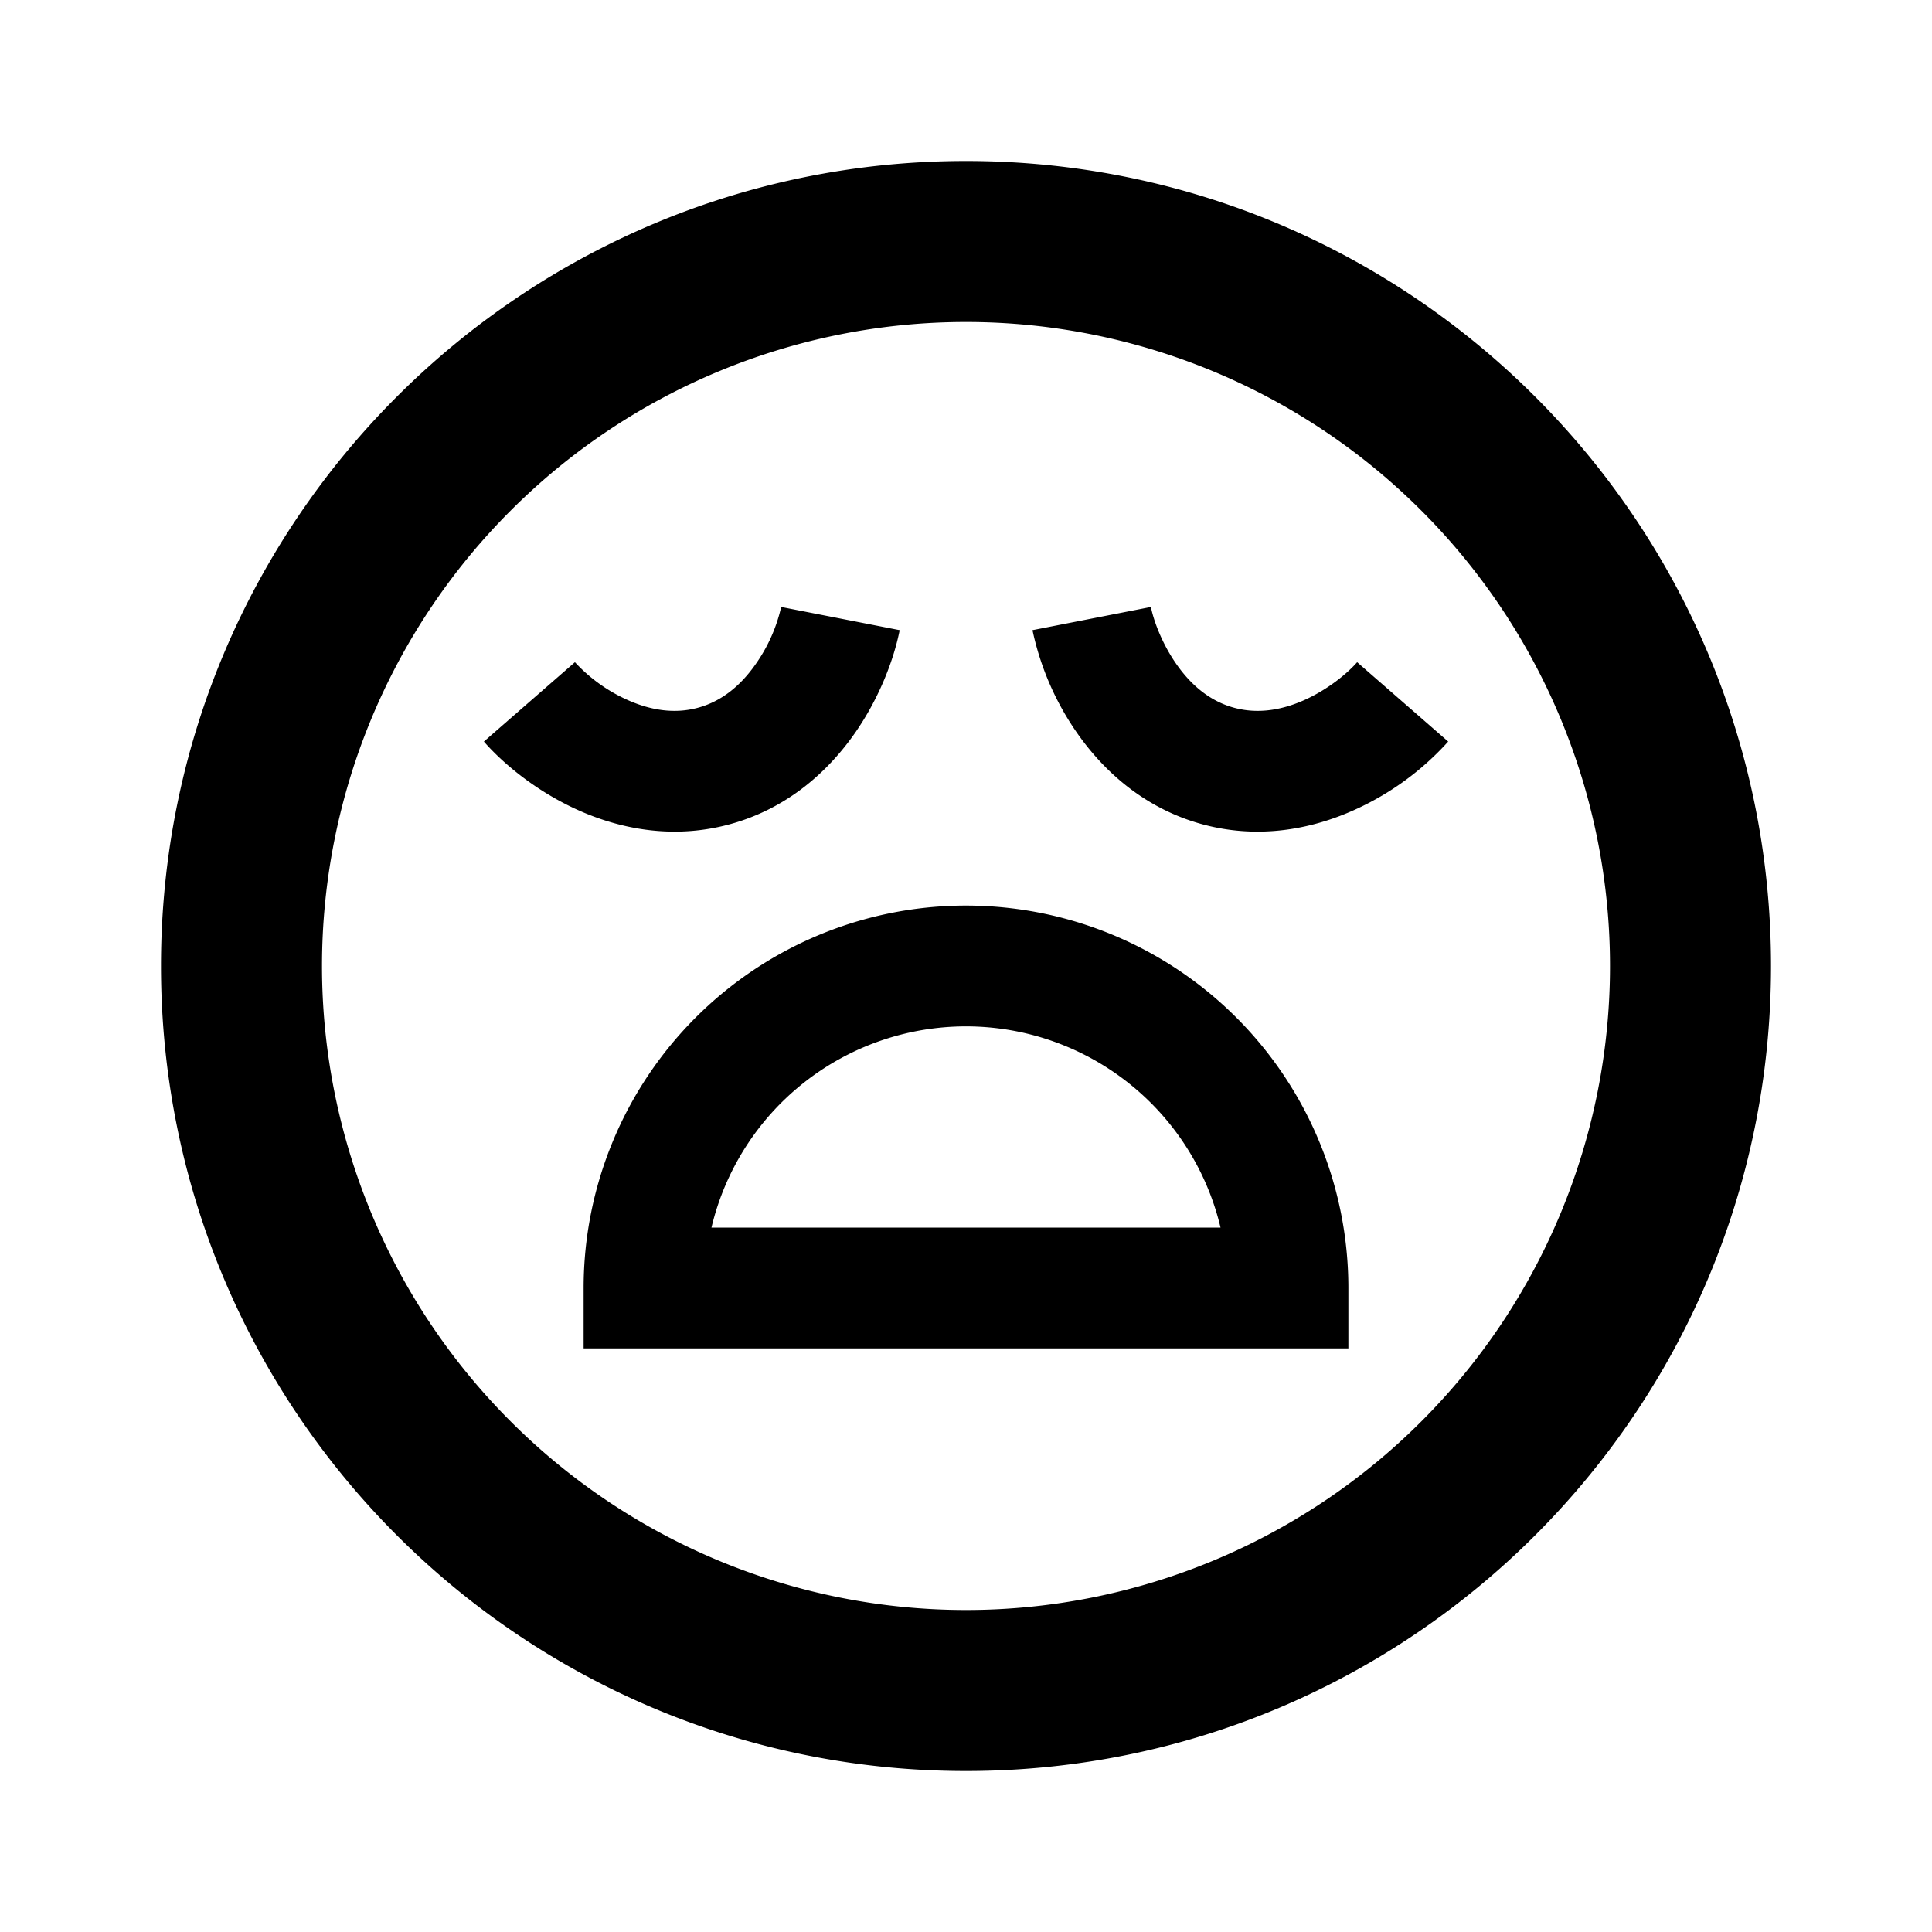 <svg xmlns="http://www.w3.org/2000/svg" xmlns:xlink="http://www.w3.org/1999/xlink" width="24" height="24" viewBox="0 0 24 24"><g fill="currentColor"><path d="M9.704 7.54a2 2 0 0 1-.318.712c-.184.263-.42.461-.72.541c-.298.08-.602.027-.893-.108a2 2 0 0 1-.631-.459l-1.131.986c.229.262.625.598 1.13.833c.51.237 1.183.393 1.914.197c.732-.196 1.236-.667 1.56-1.128c.319-.455.494-.944.561-1.286zm4.593 0c.03.154.13.444.318.712c.184.263.42.461.72.541c.298.08.602.027.893-.108c.298-.139.528-.34.631-.459l1.131.986a3.5 3.5 0 0 1-1.13.833c-.51.237-1.182.393-1.914.197c-.731-.196-1.236-.667-1.56-1.128a3.5 3.5 0 0 1-.56-1.286z"/><path fill-rule="evenodd" d="M8.641 12.641A4.75 4.75 0 0 1 16.75 16v.75h-9.5V16c0-1.26.5-2.468 1.391-3.359M12 12.75a3.25 3.25 0 0 0-3.162 2.5h6.324A3.25 3.25 0 0 0 12 12.75" clip-rule="evenodd"/><path fill-rule="evenodd" d="M12 2C6.477 2 2 6.477 2 12s4.477 10 10 10s10-4.477 10-10S17.523 2 12 2M4 12a8 8 0 1 1 16 0a8 8 0 0 1-16 0" clip-rule="evenodd"/></g></svg>